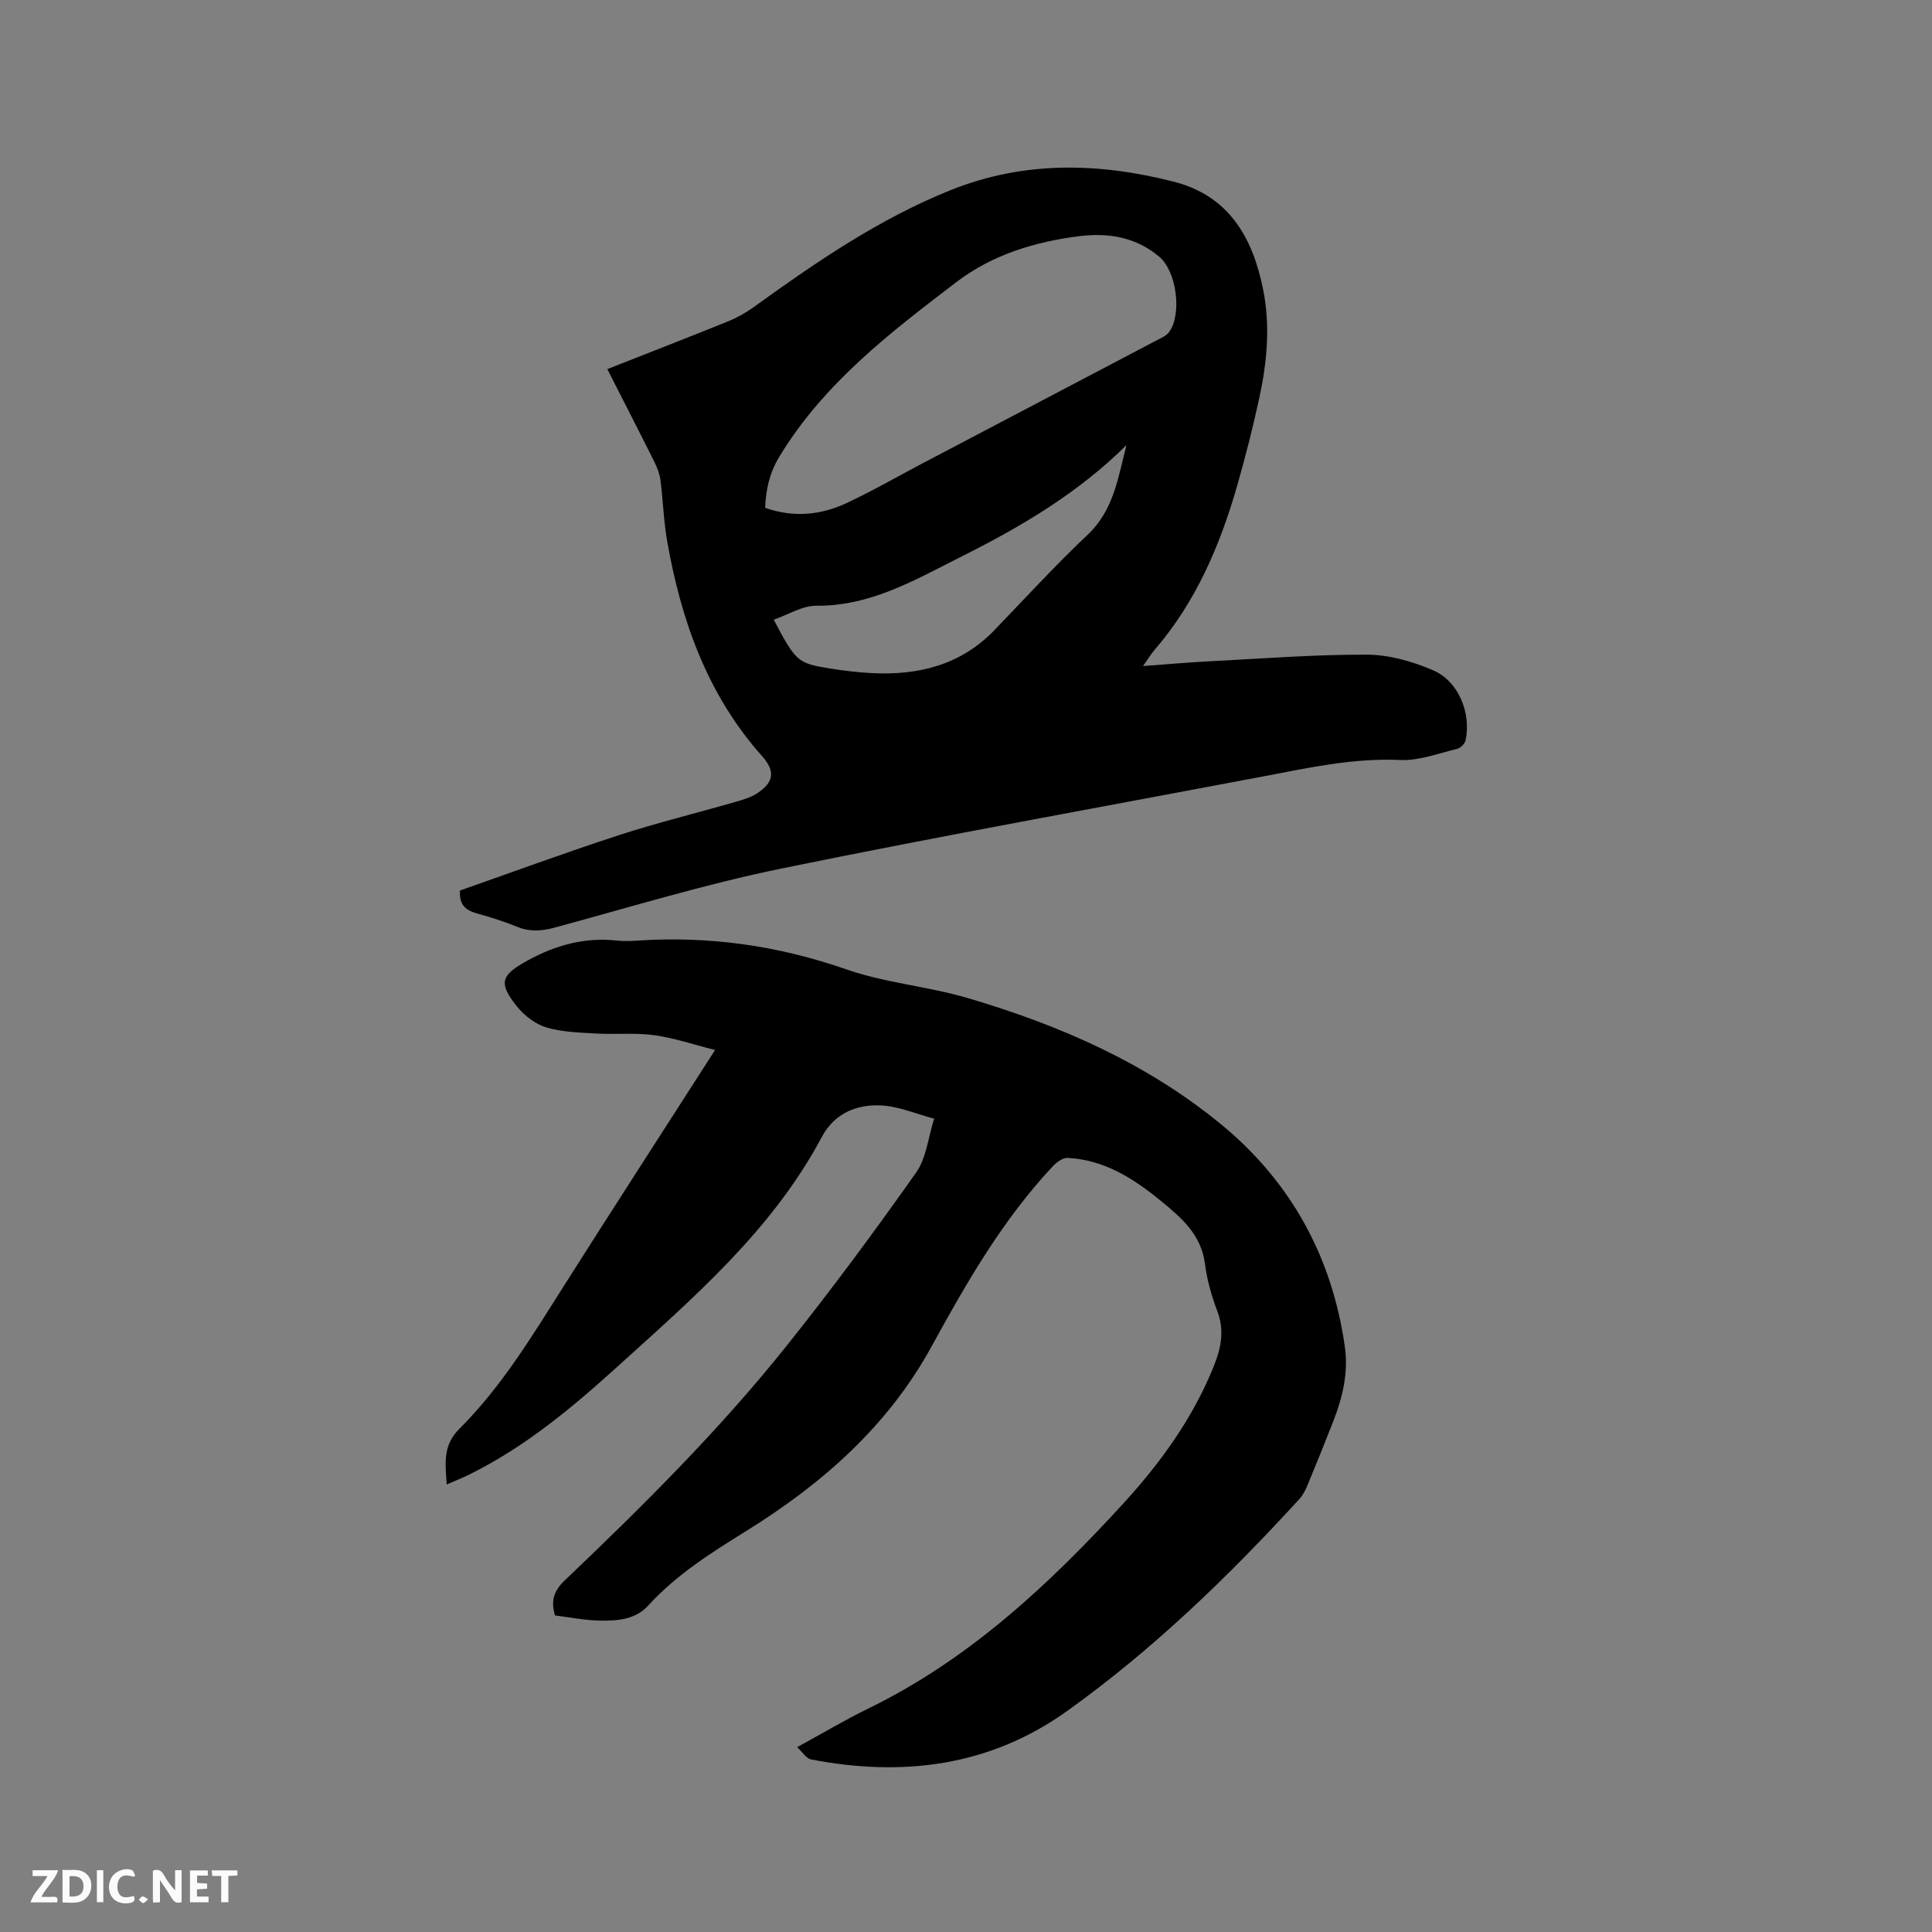 <svg enable-background="new 0 0 400 400" viewBox="0 0 400 400" xmlns="http://www.w3.org/2000/svg"><rect x="0" y="0" width="400" height="400" fill="#808080" stroke="none"/><path d="m95.24 184.37c10.87-3.81 21.79-7.84 32.84-11.44 7.92-2.58 16.04-4.56 24.06-6.87 1.61-.46 3.3-.95 4.67-1.85 3.49-2.31 3.69-4.6.97-7.66-11.33-12.7-16.74-28.04-19.64-44.44-.74-4.16-.85-8.43-1.39-12.63-.17-1.32-.67-2.66-1.27-3.86-3.16-6.33-6.4-12.62-9.74-19.2 8.52-3.36 16.78-6.56 25-9.89 1.84-.74 3.63-1.74 5.24-2.9 12.9-9.31 25.98-18.31 40.88-24.28 15.2-6.09 30.64-5.69 46.16-1.73 11.46 2.93 16.35 11.61 18.5 22.33 1.51 7.5.81 15.02-.79 22.41-1.32 6.1-2.86 12.17-4.58 18.17-3.56 12.42-8.57 24.14-17.14 34.06-.74.86-1.32 1.85-2.36 3.31 4.93-.36 9.29-.76 13.67-.98 10.9-.56 21.8-1.42 32.7-1.38 4.59.02 9.44 1.4 13.7 3.24 5.28 2.28 7.91 8.88 6.71 14.51-.15.7-1.05 1.59-1.76 1.76-3.9.93-7.89 2.48-11.78 2.3-9.69-.45-18.96 1.61-28.31 3.39-33.3 6.31-66.66 12.29-99.85 19.09-15.84 3.25-31.38 8.02-47.01 12.25-2.68.72-5.08.85-7.66-.2-2.65-1.07-5.38-1.95-8.13-2.71-2.31-.62-3.92-1.63-3.69-4.8zm63.18-79.23c6.01 2.11 11.63 1.47 16.94-1.02 5.35-2.51 10.48-5.48 15.72-8.23 16.11-8.46 32.22-16.92 48.32-25.39.93-.49 2.03-.93 2.62-1.72 2.74-3.65 1.62-12.57-2-15.62-4.75-4.02-10.45-5.01-16.41-4.28-9.27 1.13-18.19 3.86-25.62 9.54-13.7 10.45-27.44 20.95-36.62 36.11-2.04 3.36-2.8 6.71-2.95 10.61zm74.81-13c-9.94 9.89-21.77 16.88-34.13 23.07-9.54 4.77-18.76 10.3-30.06 10.2-2.91-.03-5.83 1.85-8.85 2.89 4.53 8.58 4.96 9.02 11.33 10.05 3.03.49 6.09.87 9.15 1.02 9.59.46 18.29-1.72 25.22-8.91 6.39-6.64 12.63-13.45 19.33-19.78 5.42-5.14 6.27-11.91 8.01-18.54z" fill="#000001"/><path d="m165.04 361.73c5.46-2.98 10.01-5.7 14.76-8.01 20.79-10.14 37.32-25.57 52.72-42.38 7.76-8.48 14.46-17.72 18.79-28.51 1.5-3.73 2.24-7.33.74-11.32-1.19-3.15-2.15-6.48-2.57-9.81-.77-6.09-4.86-9.57-9.16-13.09-5.67-4.64-11.7-8.48-19.26-8.88-.99-.05-2.26.85-3.02 1.66-10.4 11.07-17.92 24.14-25.14 37.33-9.11 16.64-22.76 28.55-38.53 38.34-7.23 4.49-14.37 8.99-20.15 15.34-2.67 2.94-6.41 3.19-10.01 3.13-3.14-.05-6.27-.7-9.3-1.07-.95-3.13-.16-5.18 2.04-7.28 16.13-15.37 31.95-31.06 45.87-48.49 9.32-11.67 18.22-23.69 26.83-35.89 2.17-3.08 2.55-7.43 3.75-11.19-3.71-.97-7.39-2.6-11.13-2.75-5.01-.2-9.53 1.67-12.13 6.55-10.3 19.34-26.63 33.33-42.49 47.7-9.35 8.47-19.06 16.54-30.5 22.18-1.4.69-2.86 1.27-4.66 2.06-.28-4.38-.88-8.04 2.63-11.54 8.61-8.58 14.9-18.95 21.37-29.17 10.26-16.2 20.68-32.29 31.56-49.25-4.34-1.09-8.41-2.48-12.58-3.06-3.95-.55-8.03-.12-12.04-.35-3.46-.2-7.04-.29-10.31-1.26-2.26-.67-4.54-2.43-6.05-4.3-4.02-4.98-3.31-6.55 2.17-9.56 5.85-3.21 11.87-4.85 18.53-4.12 1.36.15 2.76.1 4.13.01 14.87-1.01 29.22 1.03 43.37 5.96 8.04 2.8 16.78 3.49 24.99 5.9 18.93 5.56 36.88 13.37 52.3 25.96 14.64 11.95 23.23 27.55 25.88 46.29.76 5.38-.49 10.54-2.45 15.54-1.71 4.33-3.44 8.66-5.23 12.96-.44 1.06-.97 2.16-1.73 2.99-14.7 16.07-30.33 31.18-48.07 43.88-16.01 11.47-34.05 13.71-53.04 10.04-.98-.18-1.72-1.46-2.88-2.54z" fill="#000001"/><g fill="#fafbfa"><path d="m37.59 393.81c-.92.31-1.52.05-2-.78-.7-1.2-1.52-2.34-2.47-3.78v4.59c-.55.03-.95.05-1.41.07-.03-.37-.06-.64-.06-.91 0-1.91 0-3.81 0-5.7 1.13-.41 1.77-.03 2.29.91.62 1.11 1.38 2.14 2.31 3.19v-4.2h1.35v6.61z"/><path d="m12.94 393.88v-6.75c1.9.19 3.93-.54 5.37 1.29.8 1.01.78 2.88.03 3.97-1.37 1.97-3.4 1.51-5.4 1.49m1.45-1.22c2.04.12 2.92-.58 2.89-2.21-.03-1.51-.98-2.19-2.89-2z"/><path d="m11.81 393.87h-5.49c.68-2.18 2.47-3.48 3.51-5.45h-3.08v-1.21h5.29c-.71 2.13-2.44 3.48-3.47 5.51.86 0 1.63.04 2.39-.01.79-.05 1.14.21.85 1.16"/><path d="m39.33 393.86v-6.61h3.7v1.07h-2.22v1.52c.68.04 1.34.09 2.07.13v1.07c-.72.05-1.38.09-2.1.14v1.48h2.4v1.19h-3.85z"/><path d="m27.71 388.56c-1.15-.3-2.46-.61-3.1.64-.37.73-.41 1.93-.06 2.67.63 1.35 1.99.93 3.17.68.35.94-.01 1.32-.93 1.46-1.62.25-3.05-.27-3.76-1.48-.73-1.24-.6-3.03.31-4.17.88-1.11 2.71-1.7 4-1.16.32.13.44.74.65 1.12-.1.08-.19.16-.28.24"/><path d="m49.15 387.24v1.07c-.59.02-1.17.05-1.87.08v5.44h-1.48v-5.44h-1.85c-.05-.4-.08-.73-.13-1.15z"/><path d="m20.06 387.21h1.33v6.62h-1.33z"/><path d="m30.68 393.25c-.49.38-.8.79-1.05.76-.32-.05-.6-.45-.9-.7.26-.24.51-.64.8-.67.29-.04.62.3 1.15.61"/></g></svg>